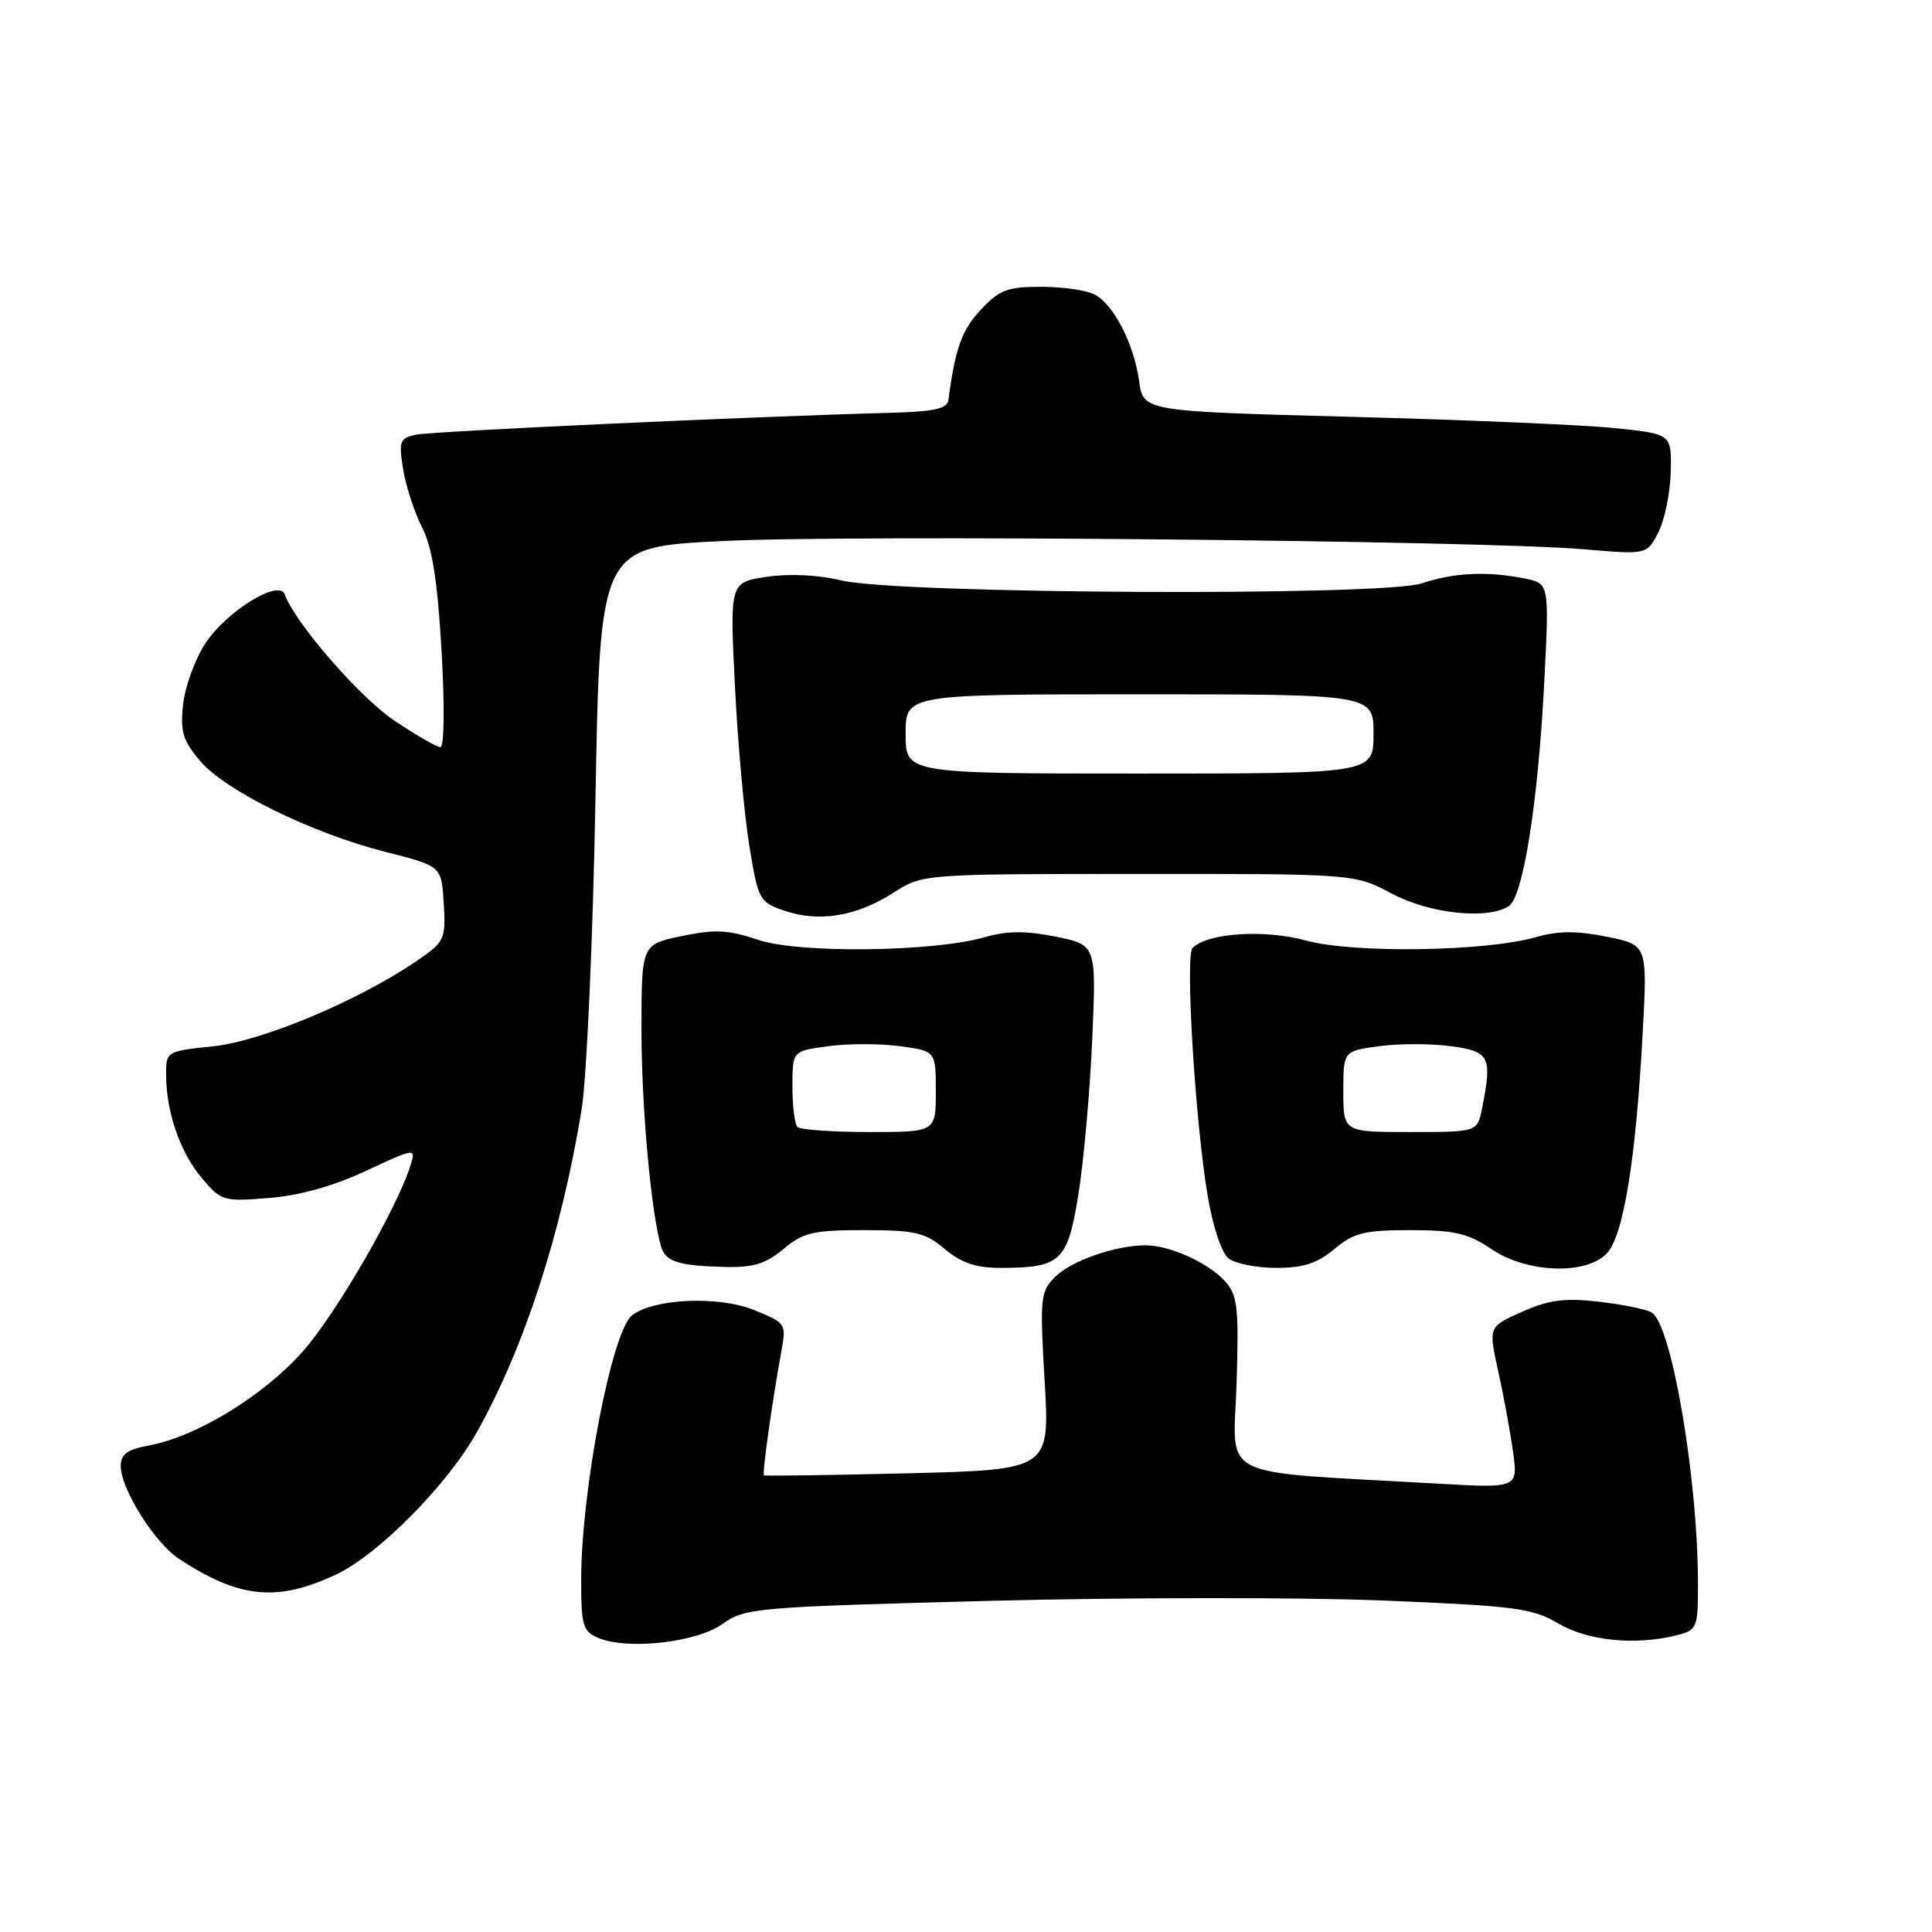 <?xml version="1.0" encoding="UTF-8" standalone="no"?>
<!DOCTYPE svg PUBLIC "-//W3C//DTD SVG 1.1//EN" "http://www.w3.org/Graphics/SVG/1.1/DTD/svg11.dtd" >
<svg xmlns="http://www.w3.org/2000/svg" xmlns:xlink="http://www.w3.org/1999/xlink" version="1.1" viewBox="0 0 256 256">
 <g >
 <path fill="currentColor"
d=" M 95.74 215.18 C 98.73 213.05 100.10 212.94 131.18 212.12 C 148.95 211.66 172.31 211.64 183.08 212.07 C 200.80 212.79 203.02 213.08 206.49 215.12 C 210.42 217.44 216.76 218.06 222.25 216.66 C 224.88 215.99 225.00 215.69 224.99 209.73 C 224.97 195.88 221.50 175.54 218.87 173.92 C 218.19 173.50 215.05 172.85 211.91 172.49 C 207.35 171.96 205.27 172.23 201.70 173.81 C 197.22 175.79 197.22 175.79 198.51 181.65 C 199.23 184.87 200.11 189.68 200.48 192.35 C 201.15 197.20 201.15 197.20 190.33 196.58 C 160.65 194.88 163.45 196.27 163.85 183.38 C 164.17 173.29 163.99 171.65 162.36 169.81 C 160.16 167.35 155.00 165.00 151.78 165.01 C 147.78 165.02 141.94 167.06 139.80 169.20 C 137.86 171.14 137.77 171.98 138.42 183.01 C 139.11 194.75 139.11 194.75 120.30 195.22 C 109.96 195.47 101.38 195.59 101.23 195.49 C 100.97 195.30 102.27 186.02 103.56 178.90 C 104.20 175.40 104.10 175.26 99.87 173.57 C 95.15 171.67 86.53 172.07 83.73 174.31 C 81.07 176.43 77.02 197.49 77.01 209.28 C 77.00 215.37 77.23 216.16 79.25 217.02 C 83.11 218.67 92.28 217.65 95.74 215.18 Z  M 44.50 208.65 C 50.09 206.04 59.30 196.74 63.20 189.75 C 69.50 178.49 74.38 163.44 77.07 147.00 C 77.74 142.86 78.56 124.50 78.90 106.00 C 79.50 72.50 79.50 72.50 95.50 71.70 C 112.83 70.82 196.25 71.62 209.85 72.78 C 218.21 73.50 218.21 73.50 219.73 70.55 C 220.57 68.93 221.31 65.33 221.38 62.55 C 221.50 57.50 221.50 57.50 214.00 56.73 C 209.88 56.30 194.12 55.63 179.00 55.23 C 151.50 54.50 151.50 54.50 150.94 50.50 C 150.24 45.54 147.60 40.39 145.06 39.03 C 144.00 38.46 140.81 38.00 137.97 38.00 C 133.49 38.00 132.42 38.41 129.93 41.07 C 127.44 43.74 126.55 46.24 125.67 53.00 C 125.52 54.16 123.79 54.54 117.99 54.70 C 99.84 55.18 57.29 57.14 55.13 57.60 C 52.97 58.05 52.82 58.46 53.41 62.14 C 53.76 64.36 54.89 67.83 55.91 69.84 C 57.28 72.52 57.97 76.92 58.51 86.25 C 58.93 93.52 58.86 99.00 58.36 99.00 C 57.87 99.00 55.10 97.40 52.19 95.44 C 47.61 92.35 39.04 82.47 37.73 78.76 C 37.00 76.69 30.05 80.96 27.24 85.21 C 25.87 87.28 24.54 90.90 24.27 93.28 C 23.86 96.91 24.21 98.10 26.49 100.80 C 29.82 104.77 41.33 110.41 51.14 112.90 C 58.50 114.76 58.50 114.76 58.80 119.71 C 59.08 124.45 58.93 124.78 55.30 127.27 C 47.64 132.54 34.72 137.97 28.25 138.64 C 22.06 139.28 22.00 139.32 22.01 142.39 C 22.01 147.33 23.86 152.68 26.73 156.09 C 29.30 159.14 29.59 159.23 35.64 158.74 C 39.70 158.42 44.21 157.15 48.51 155.14 C 54.95 152.13 55.10 152.11 54.44 154.27 C 52.71 159.96 44.52 174.13 40.09 179.11 C 34.86 184.98 26.05 190.36 19.75 191.53 C 16.86 192.06 16.00 192.69 16.00 194.27 C 16.00 197.29 20.49 204.44 23.71 206.55 C 31.73 211.80 36.67 212.30 44.50 208.65 Z  M 103.82 165.50 C 106.42 163.31 107.73 163.00 114.50 163.00 C 121.27 163.00 122.58 163.31 125.18 165.50 C 127.36 167.33 129.32 168.00 132.51 168.00 C 140.57 168.00 141.45 167.18 142.88 158.35 C 143.58 154.03 144.41 144.81 144.72 137.85 C 145.28 125.20 145.28 125.20 139.89 124.11 C 135.93 123.32 133.44 123.33 130.50 124.18 C 123.63 126.15 105.81 126.36 100.41 124.52 C 96.53 123.20 94.75 123.12 90.35 124.03 C 85.00 125.14 85.00 125.14 85.00 136.50 C 85.00 146.68 86.27 160.65 87.60 165.19 C 88.19 167.19 89.91 167.73 96.17 167.88 C 99.81 167.97 101.51 167.44 103.82 165.50 Z  M 176.82 165.50 C 179.37 163.35 180.78 163.00 186.85 163.00 C 192.73 163.00 194.53 163.42 197.60 165.50 C 202.25 168.66 210.01 168.99 212.86 166.14 C 215.09 163.91 216.76 153.75 217.66 136.95 C 218.30 125.20 218.30 125.20 212.90 124.12 C 208.93 123.32 206.44 123.33 203.50 124.18 C 196.82 126.09 179.32 126.35 173.03 124.62 C 167.50 123.11 159.92 123.62 158.01 125.63 C 157.03 126.67 158.37 148.64 160.03 158.50 C 160.70 162.51 161.88 166.03 162.79 166.75 C 163.67 167.44 166.51 168.00 169.11 168.00 C 172.70 168.00 174.56 167.40 176.82 165.50 Z  M 118.37 118.30 C 122.24 115.81 122.24 115.81 150.87 115.80 C 179.51 115.79 179.51 115.79 184.40 118.40 C 189.42 121.07 197.04 121.89 199.91 120.08 C 201.82 118.87 203.80 106.38 204.62 90.40 C 205.29 77.31 205.29 77.31 202.02 76.65 C 197.04 75.66 192.65 75.87 188.38 77.30 C 183.19 79.03 118.93 78.71 111.49 76.91 C 108.42 76.17 104.58 75.99 101.59 76.43 C 96.70 77.17 96.70 77.17 97.38 90.83 C 97.75 98.35 98.61 107.88 99.28 112.00 C 100.47 119.30 100.60 119.53 104.00 120.69 C 108.54 122.24 113.54 121.41 118.37 118.30 Z  M 105.67 149.33 C 105.30 148.97 105.00 146.55 105.00 143.97 C 105.00 139.27 105.00 139.27 109.70 138.63 C 112.28 138.27 116.56 138.27 119.20 138.62 C 124.00 139.26 124.00 139.26 124.00 144.63 C 124.00 150.00 124.00 150.00 115.17 150.00 C 110.31 150.00 106.03 149.70 105.67 149.33 Z  M 178.00 144.64 C 178.00 139.27 178.00 139.27 182.70 138.63 C 185.28 138.27 189.56 138.27 192.20 138.62 C 197.41 139.31 197.75 139.99 196.38 146.88 C 195.75 150.00 195.75 150.00 186.88 150.00 C 178.00 150.00 178.00 150.00 178.00 144.64 Z  M 120.00 97.25 C 120.00 92.00 120.00 92.00 151.00 92.00 C 182.00 92.00 182.00 92.00 182.00 97.25 C 182.00 102.50 182.00 102.50 151.00 102.50 C 120.00 102.50 120.00 102.50 120.00 97.25 Z "/>
</g>
</svg>